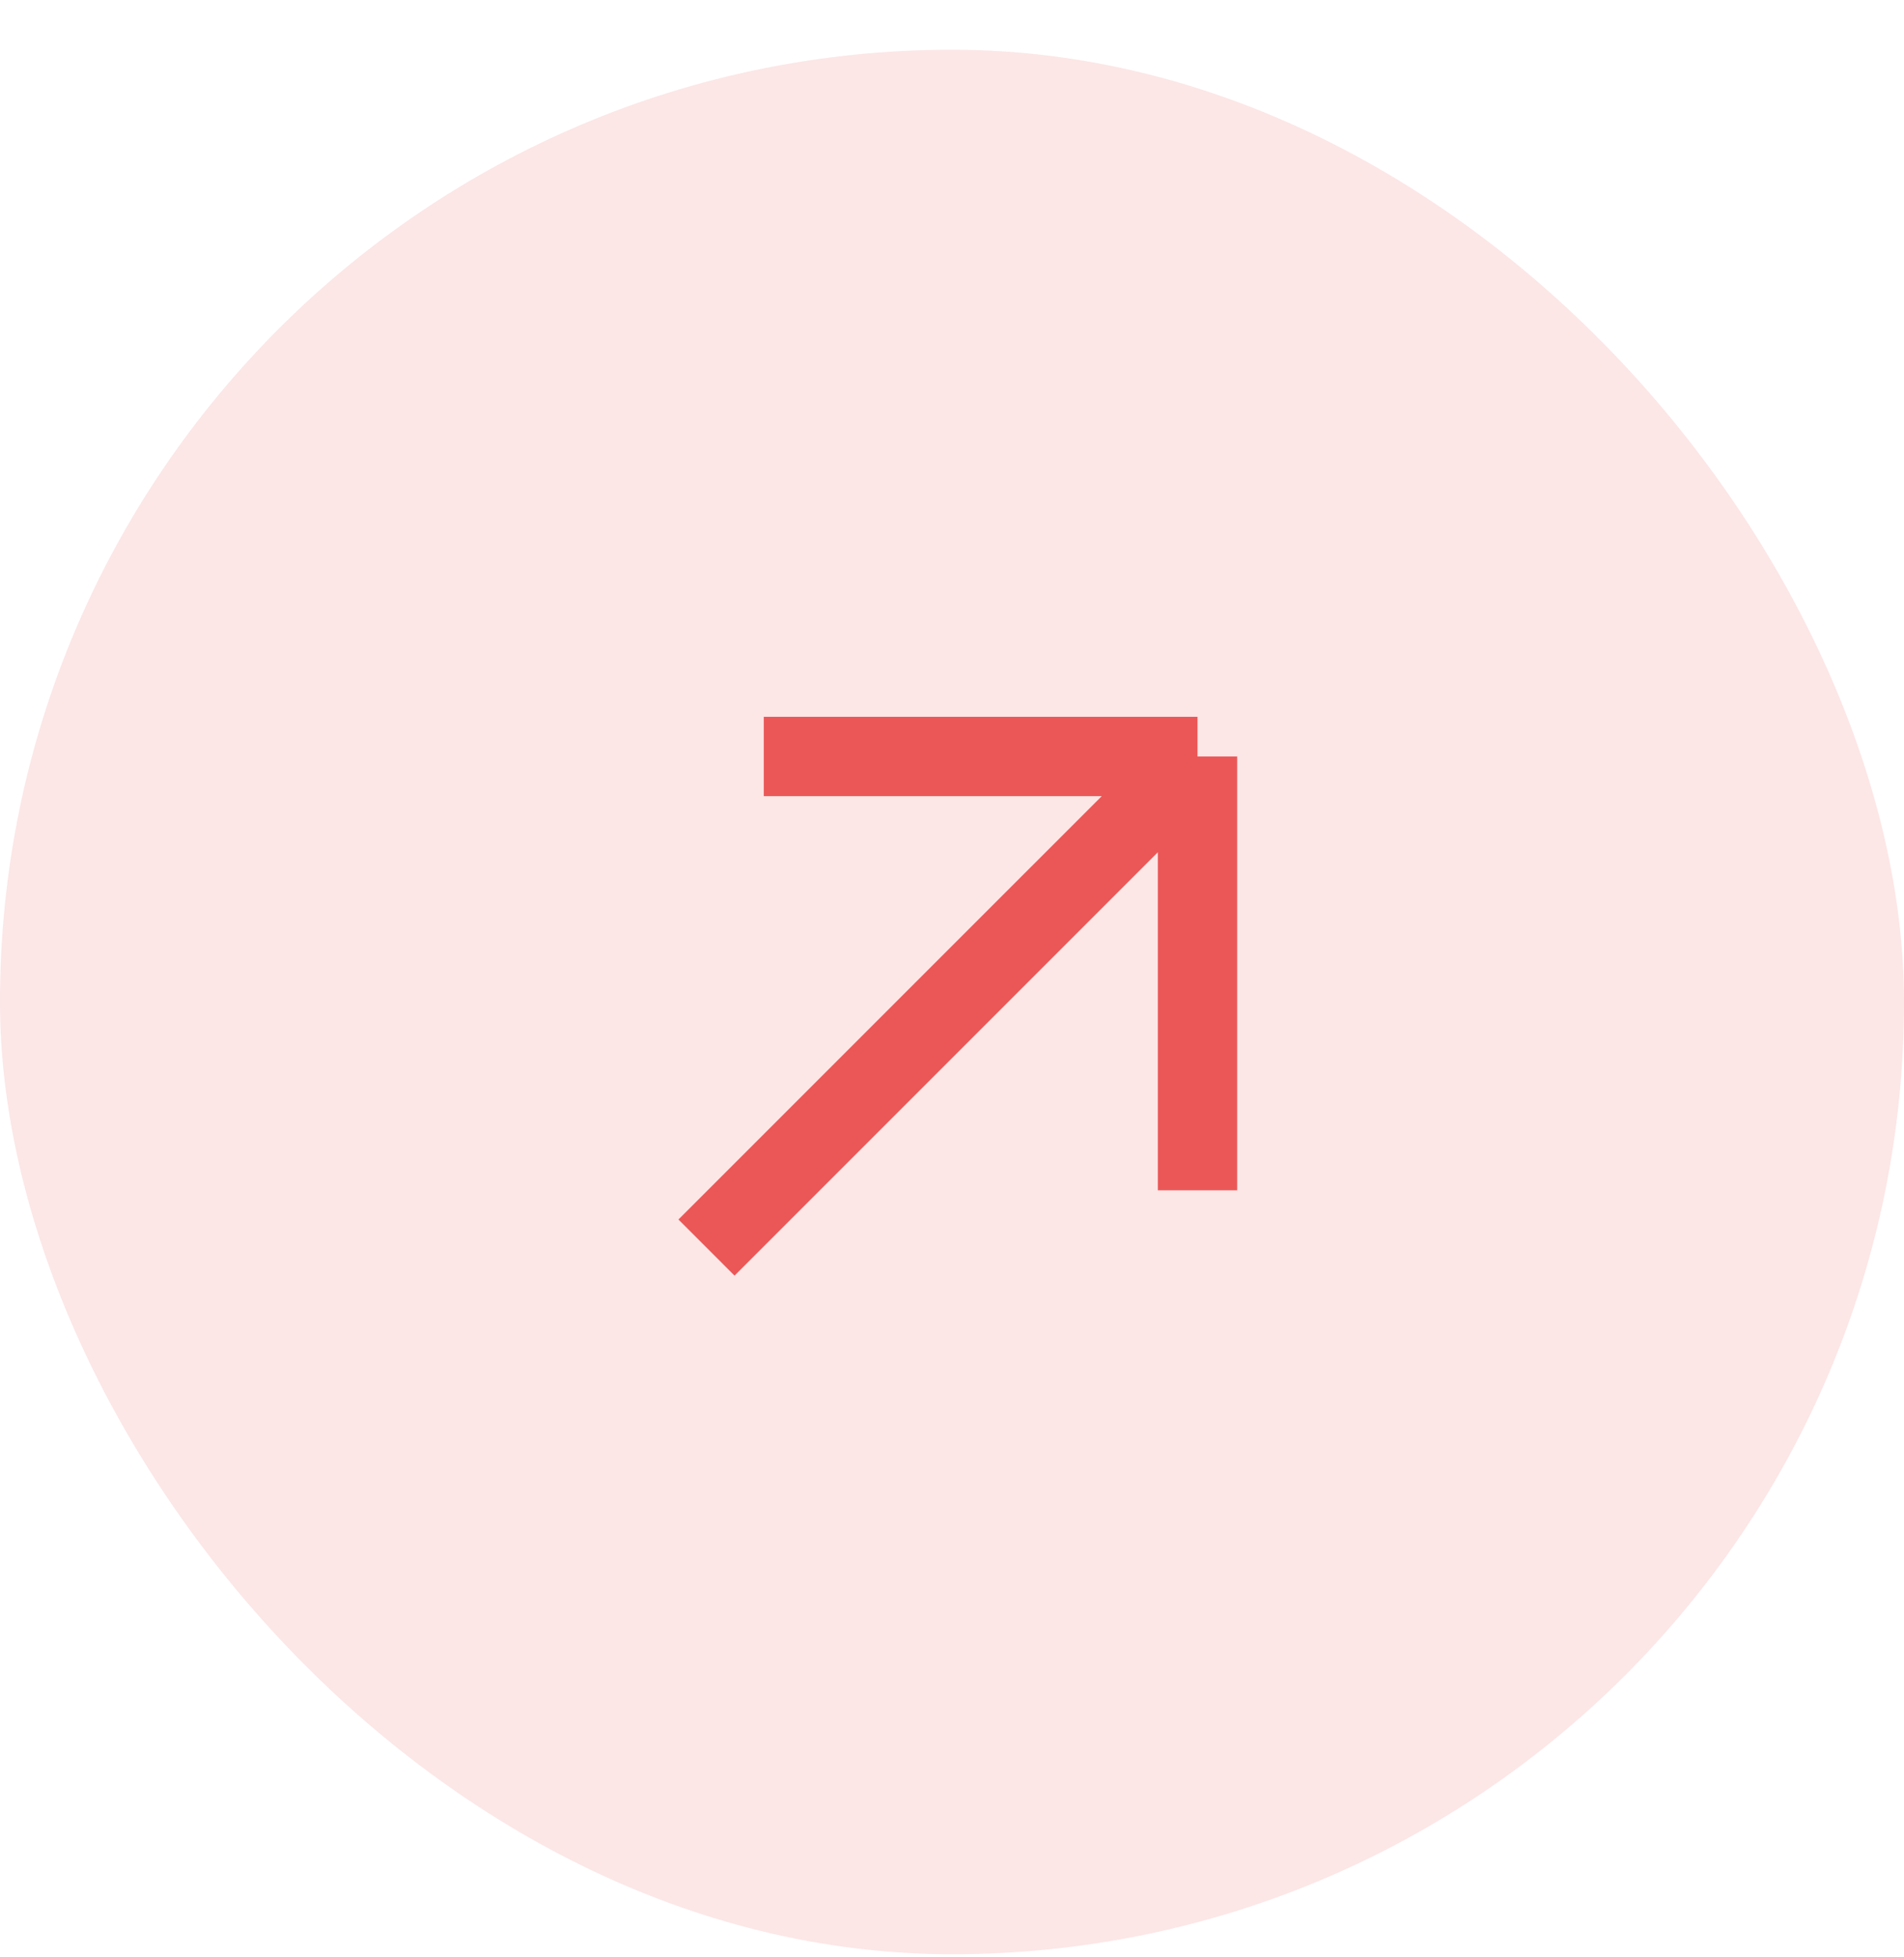 <svg width="36" height="37" viewBox="0 0 36 37" fill="none" xmlns="http://www.w3.org/2000/svg">
<rect x="36" y="36.941" width="36" height="36" rx="18" transform="rotate(180 36 36.941)" fill="#EB5757" fill-opacity="0.15"/>
<path d="M13.358 23.583L22.642 14.3M22.642 14.3L14.441 14.3M22.642 14.3L22.642 22.5" stroke="#EB5757" stroke-width="1.5"/>
</svg>
